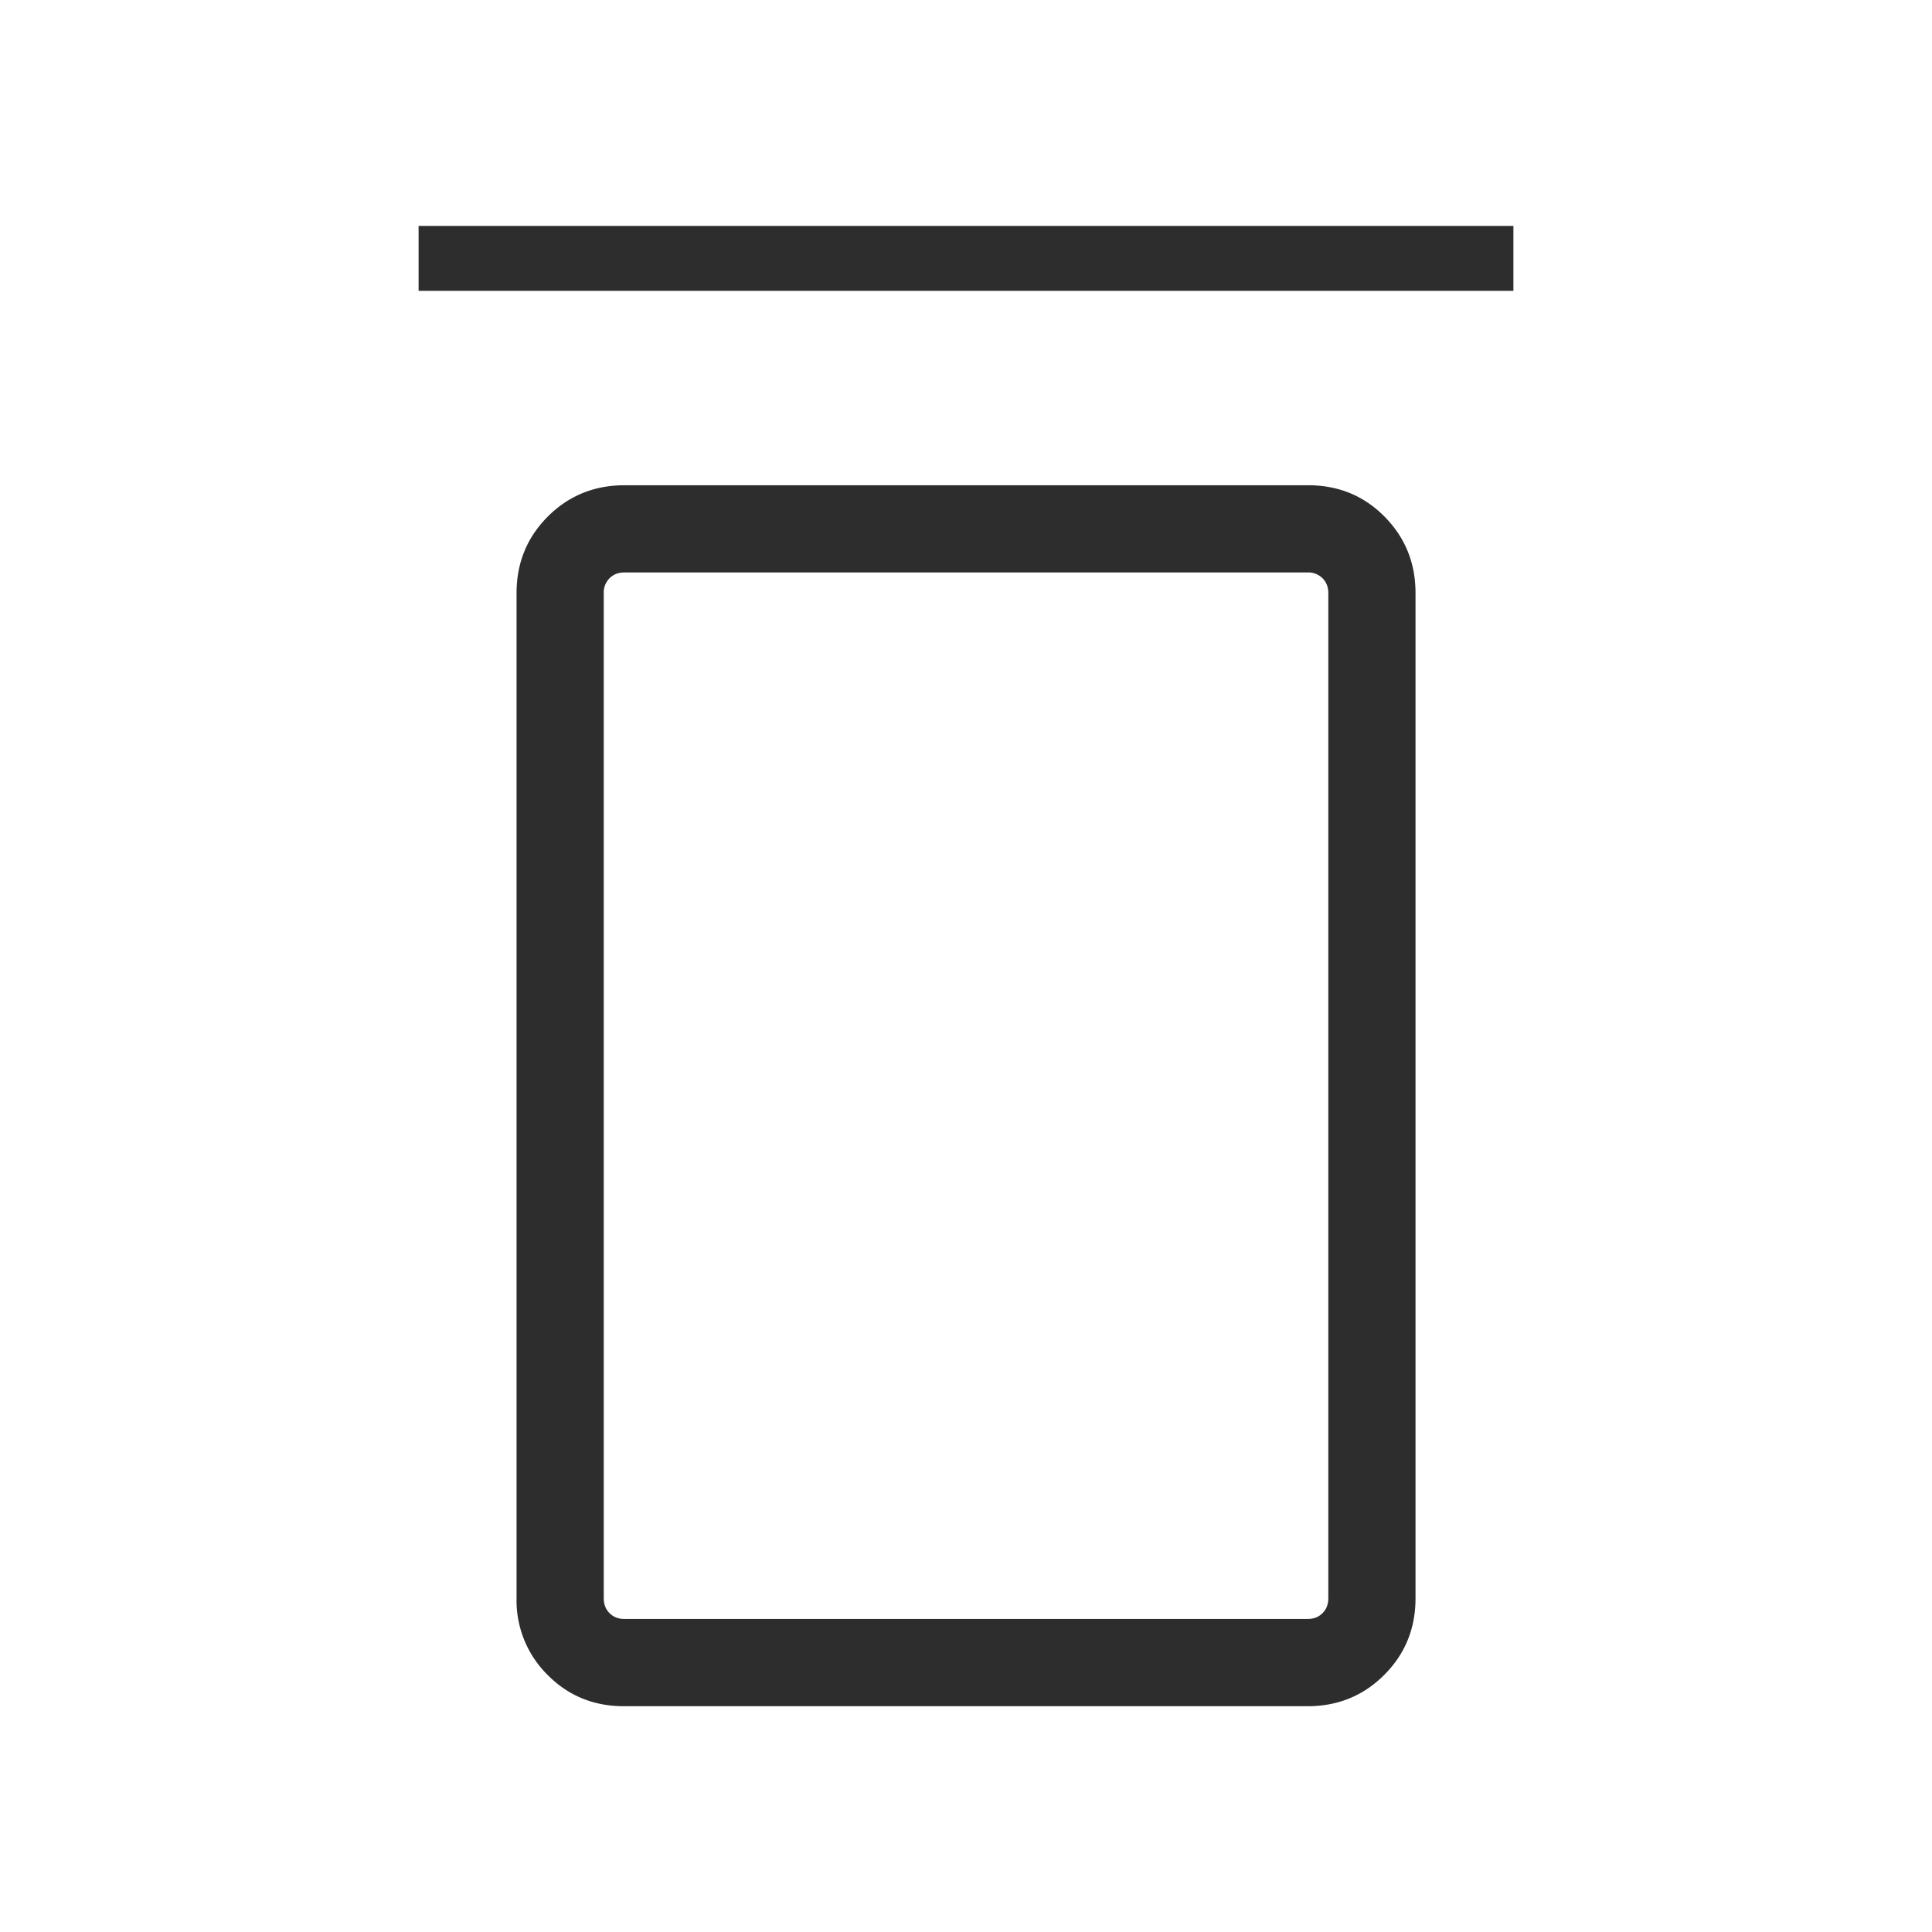 <svg viewBox="0 0 30 30" id="lineSegment" fill="none" xmlns="http://www.w3.org/2000/svg"><path fill-rule="evenodd" clip-rule="evenodd" d="M23.5 4.516h-17V3.508h17v1.008z" fill="#2d2d2d"/><path d="M20.304 26.494H9.689c-.47 0-.865-.162-1.186-.486a1.624 1.624 0 0 1-.482-1.19V9.21c0-.469.162-.865.486-1.19.324-.323.721-.485 1.19-.485h10.615c.47 0 .865.162 1.186.486.321.324.482.72.482 1.189v15.609c0 .469-.162.865-.486 1.189-.324.324-.72.486-1.19.486zM9.696 25.139h10.61c.093 0 .17-.03.23-.09s.09-.137.09-.23V9.209c0-.093-.03-.17-.09-.23a.312.312 0 0 0-.23-.09H9.695c-.093 0-.17.03-.23.09a.312.312 0 0 0-.09.23v15.61c0 .093.03.17.09.23s.137.09.23.09z" fill="#2d2d2d"/></svg>